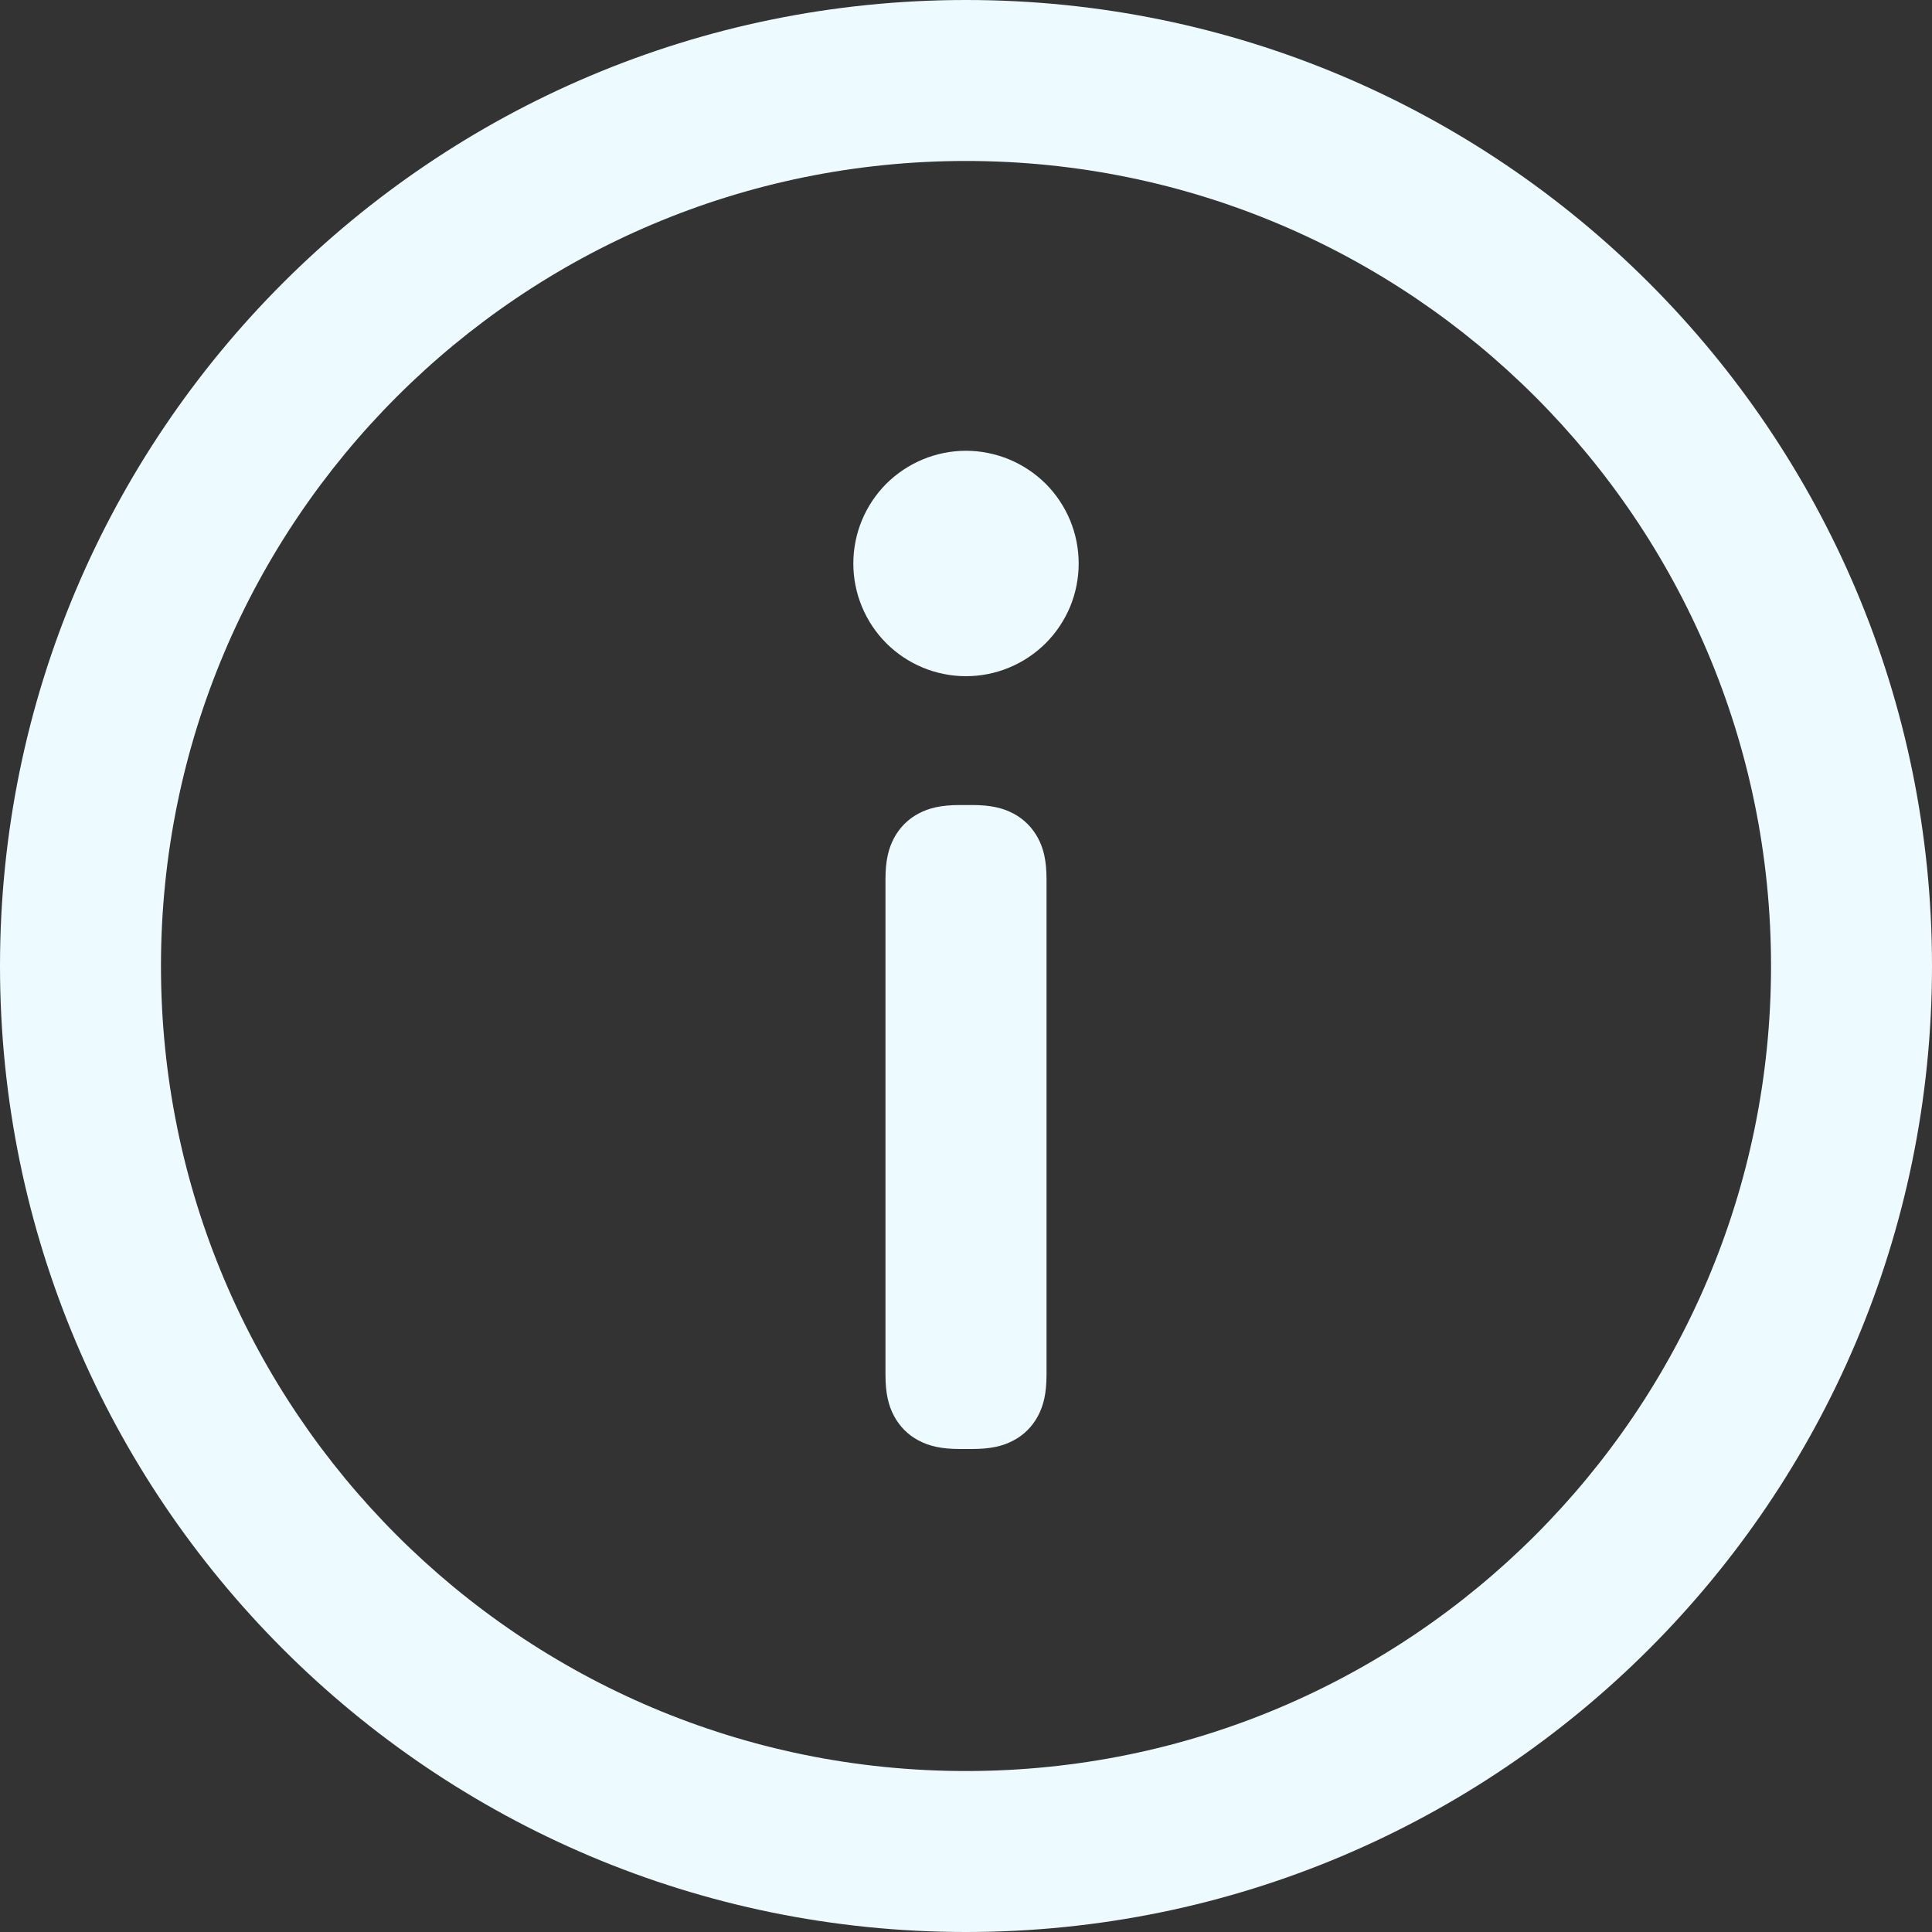 <svg width="22" height="22" viewBox="0 0 22 22" fill="none" xmlns="http://www.w3.org/2000/svg">
<rect x="0" y="0" width="22" height="22" fill="#333333" stroke="none"/>
<path d="M11 0C17.075 0 22 4.925 22 11C22 17.075 17.075 22 11 22C4.925 22 0 17.075 0 11C0 4.925 4.925 0 11 0ZM11 1.833C5.937 1.833 1.833 5.937 1.833 11C1.833 16.063 5.937 20.167 11 20.167C16.063 20.167 20.167 16.063 20.167 11C20.167 5.937 16.063 1.833 11 1.833ZM11.068 9.167C11.285 9.167 11.422 9.201 11.542 9.265C11.661 9.329 11.754 9.422 11.819 9.542C11.883 9.661 11.917 9.798 11.917 10.015V15.651C11.917 15.868 11.883 16.005 11.819 16.125C11.756 16.243 11.66 16.34 11.542 16.402C11.423 16.466 11.285 16.5 11.068 16.5H10.932C10.715 16.5 10.578 16.466 10.458 16.402C10.34 16.34 10.244 16.243 10.181 16.125C10.117 16.006 10.083 15.868 10.083 15.651V10.015C10.083 9.798 10.117 9.662 10.181 9.542C10.244 9.424 10.34 9.327 10.458 9.265C10.577 9.201 10.715 9.167 10.932 9.167H11.068ZM11 5.133C11.168 5.133 11.335 5.167 11.491 5.231C11.647 5.296 11.788 5.39 11.908 5.509C12.027 5.628 12.121 5.77 12.186 5.926C12.25 6.081 12.283 6.248 12.283 6.417C12.283 6.585 12.25 6.752 12.186 6.908C12.121 7.063 12.027 7.205 11.908 7.324C11.788 7.443 11.647 7.538 11.491 7.602C11.335 7.667 11.168 7.7 11 7.7C10.66 7.7 10.333 7.565 10.092 7.324C9.852 7.083 9.717 6.757 9.717 6.417C9.717 6.076 9.852 5.75 10.092 5.509C10.333 5.269 10.66 5.133 11 5.133Z" fill="#EDFAFF"/>
</svg>
